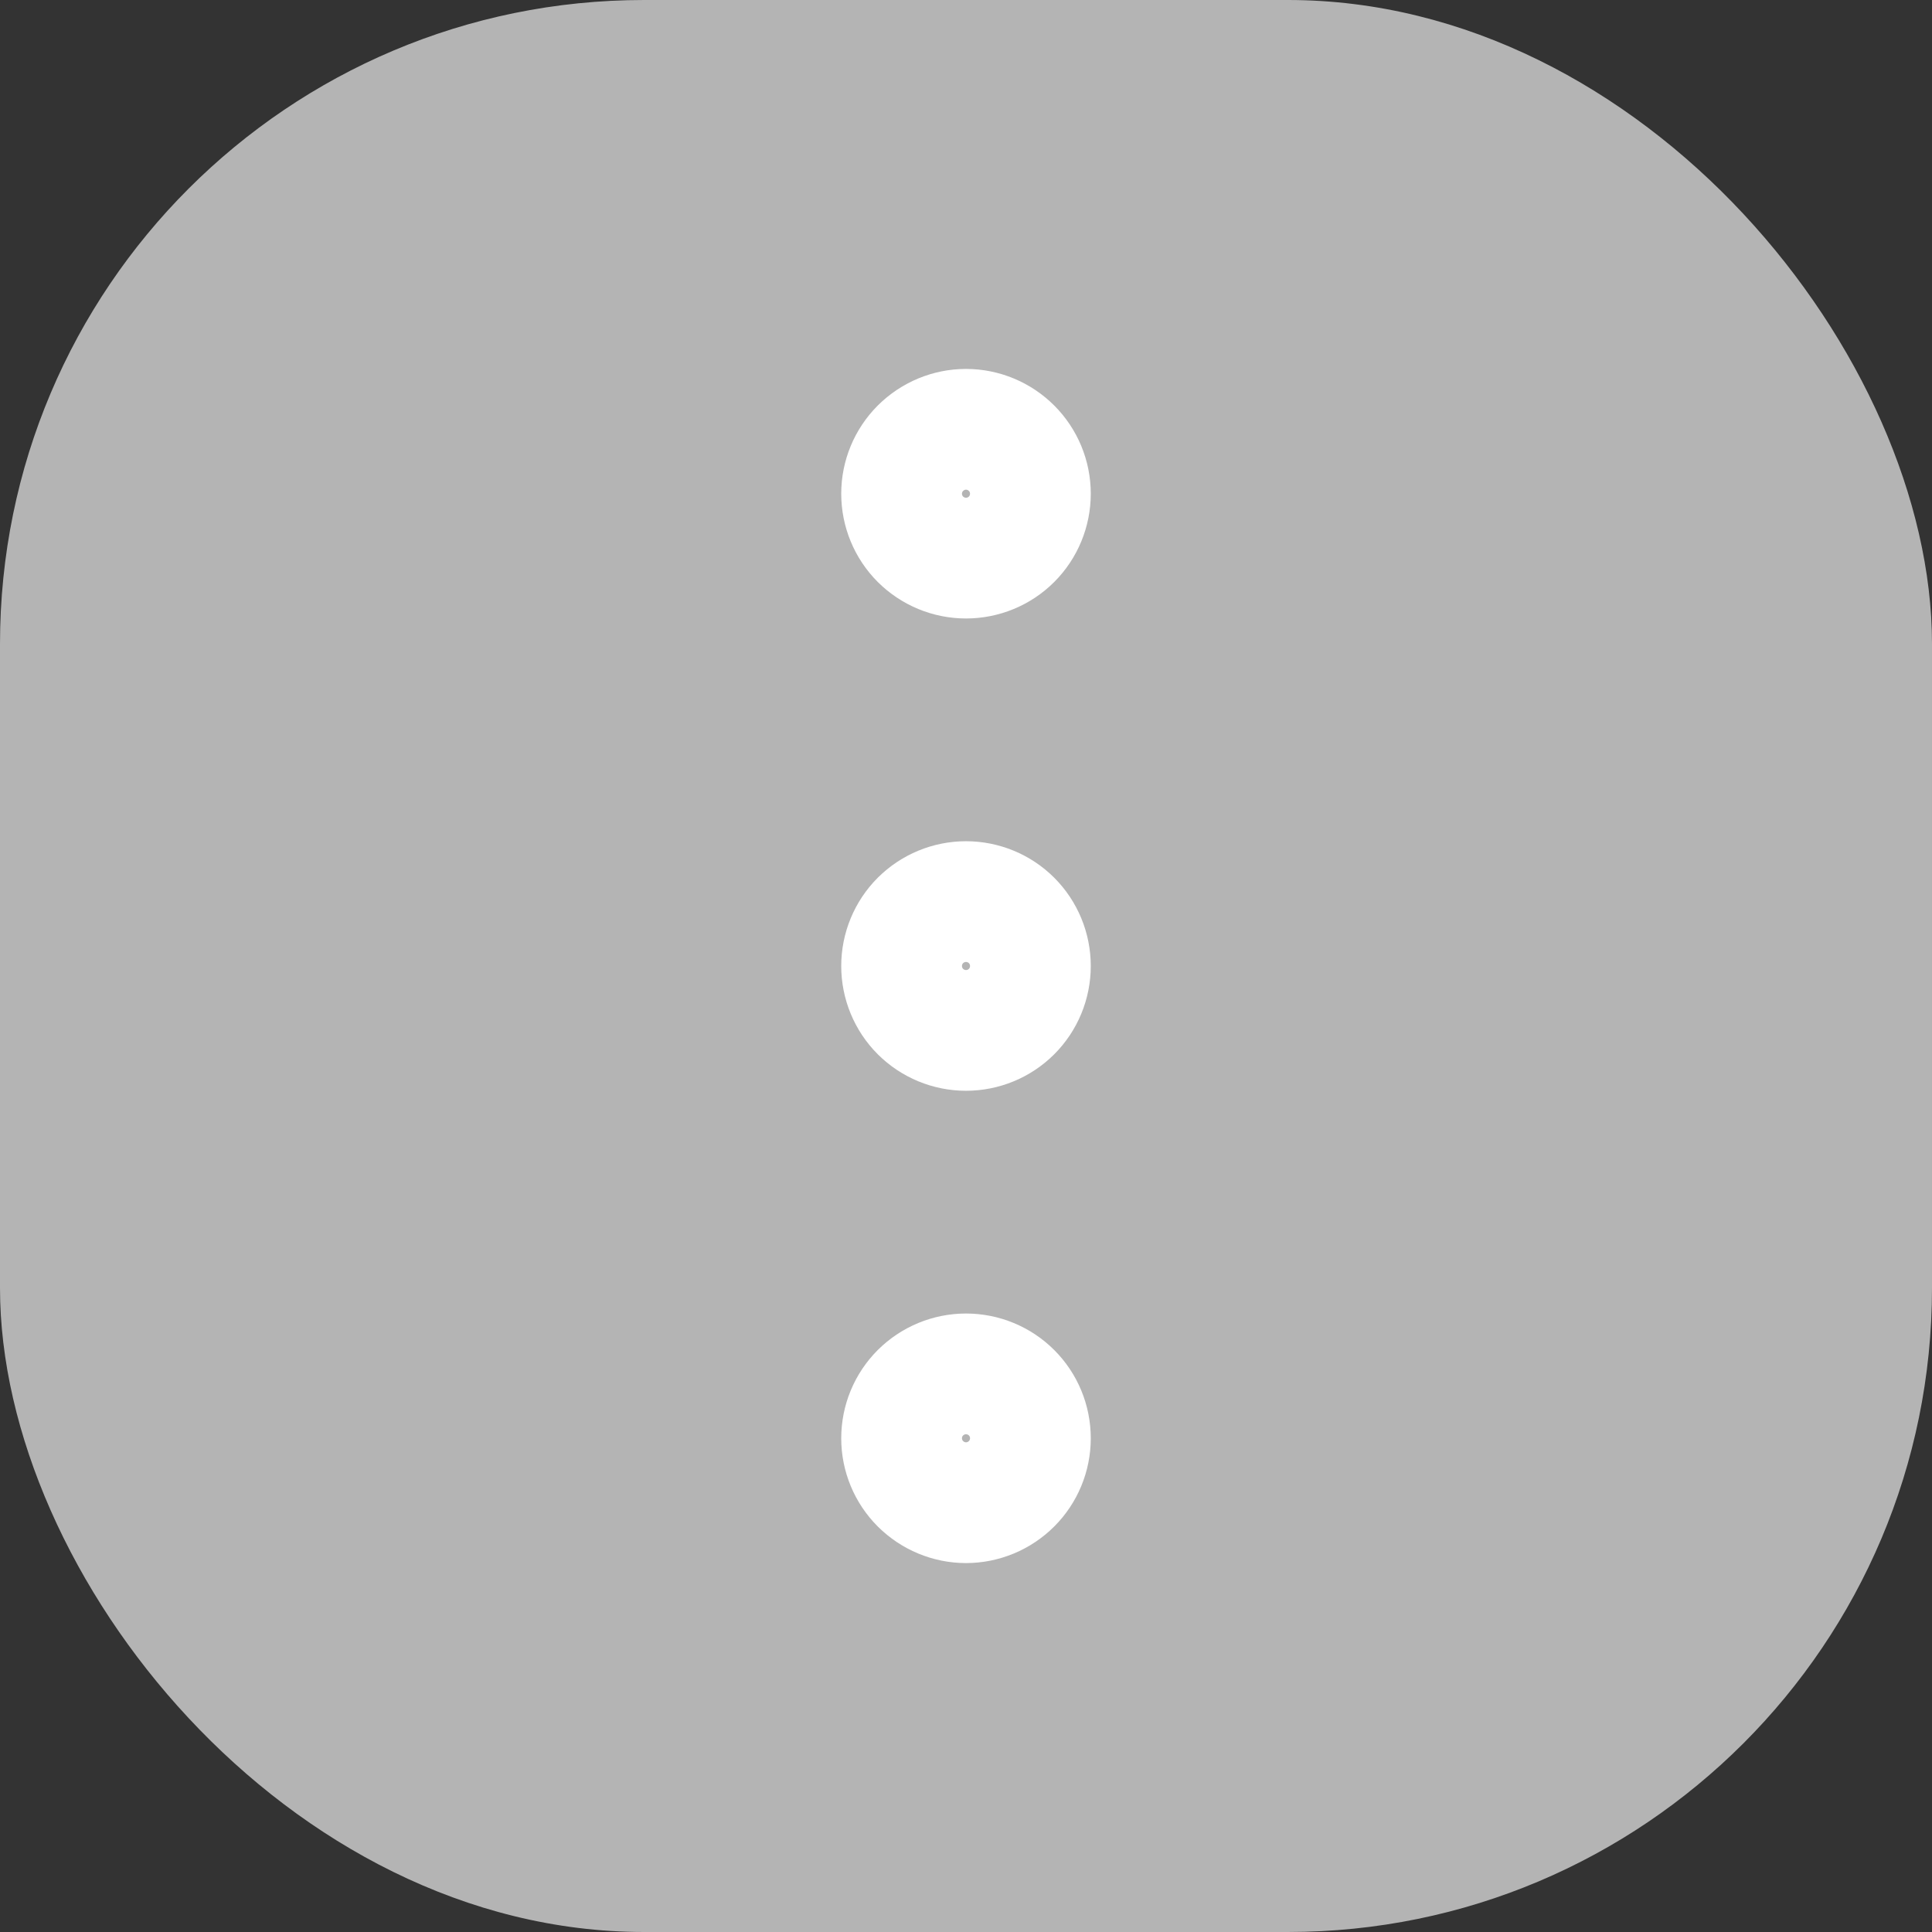 <svg width="24" height="24" viewBox="0 0 24 24" fill="none" xmlns="http://www.w3.org/2000/svg">
<rect x="0" y="0" width="24" height="24" fill="#333333" stroke="none"/>
<rect width="24" height="24" rx="8" fill="#B4B4B4"/>
<path d="M12 6.933C12.212 6.933 12.416 6.849 12.566 6.699C12.716 6.549 12.8 6.345 12.8 6.133C12.8 5.921 12.716 5.718 12.566 5.568C12.416 5.418 12.212 5.333 12 5.333C11.788 5.333 11.585 5.418 11.434 5.568C11.284 5.718 11.2 5.921 11.2 6.133C11.2 6.345 11.284 6.549 11.434 6.699C11.585 6.849 11.788 6.933 12 6.933ZM12 12.8C12.212 12.8 12.416 12.716 12.566 12.566C12.716 12.416 12.8 12.212 12.8 12C12.8 11.788 12.716 11.584 12.566 11.434C12.416 11.284 12.212 11.2 12 11.2C11.788 11.2 11.585 11.284 11.434 11.434C11.284 11.584 11.2 11.788 11.2 12C11.2 12.212 11.284 12.416 11.434 12.566C11.585 12.716 11.788 12.8 12 12.8ZM12 18.667C12.212 18.667 12.416 18.582 12.566 18.432C12.716 18.282 12.8 18.079 12.8 17.867C12.8 17.654 12.716 17.451 12.566 17.301C12.416 17.151 12.212 17.067 12 17.067C11.788 17.067 11.585 17.151 11.434 17.301C11.284 17.451 11.2 17.654 11.2 17.867C11.2 18.079 11.284 18.282 11.434 18.432C11.585 18.582 11.788 18.667 12 18.667Z" stroke="white" stroke-width="1.5" stroke-linecap="round" stroke-linejoin="round"/>
</svg>
